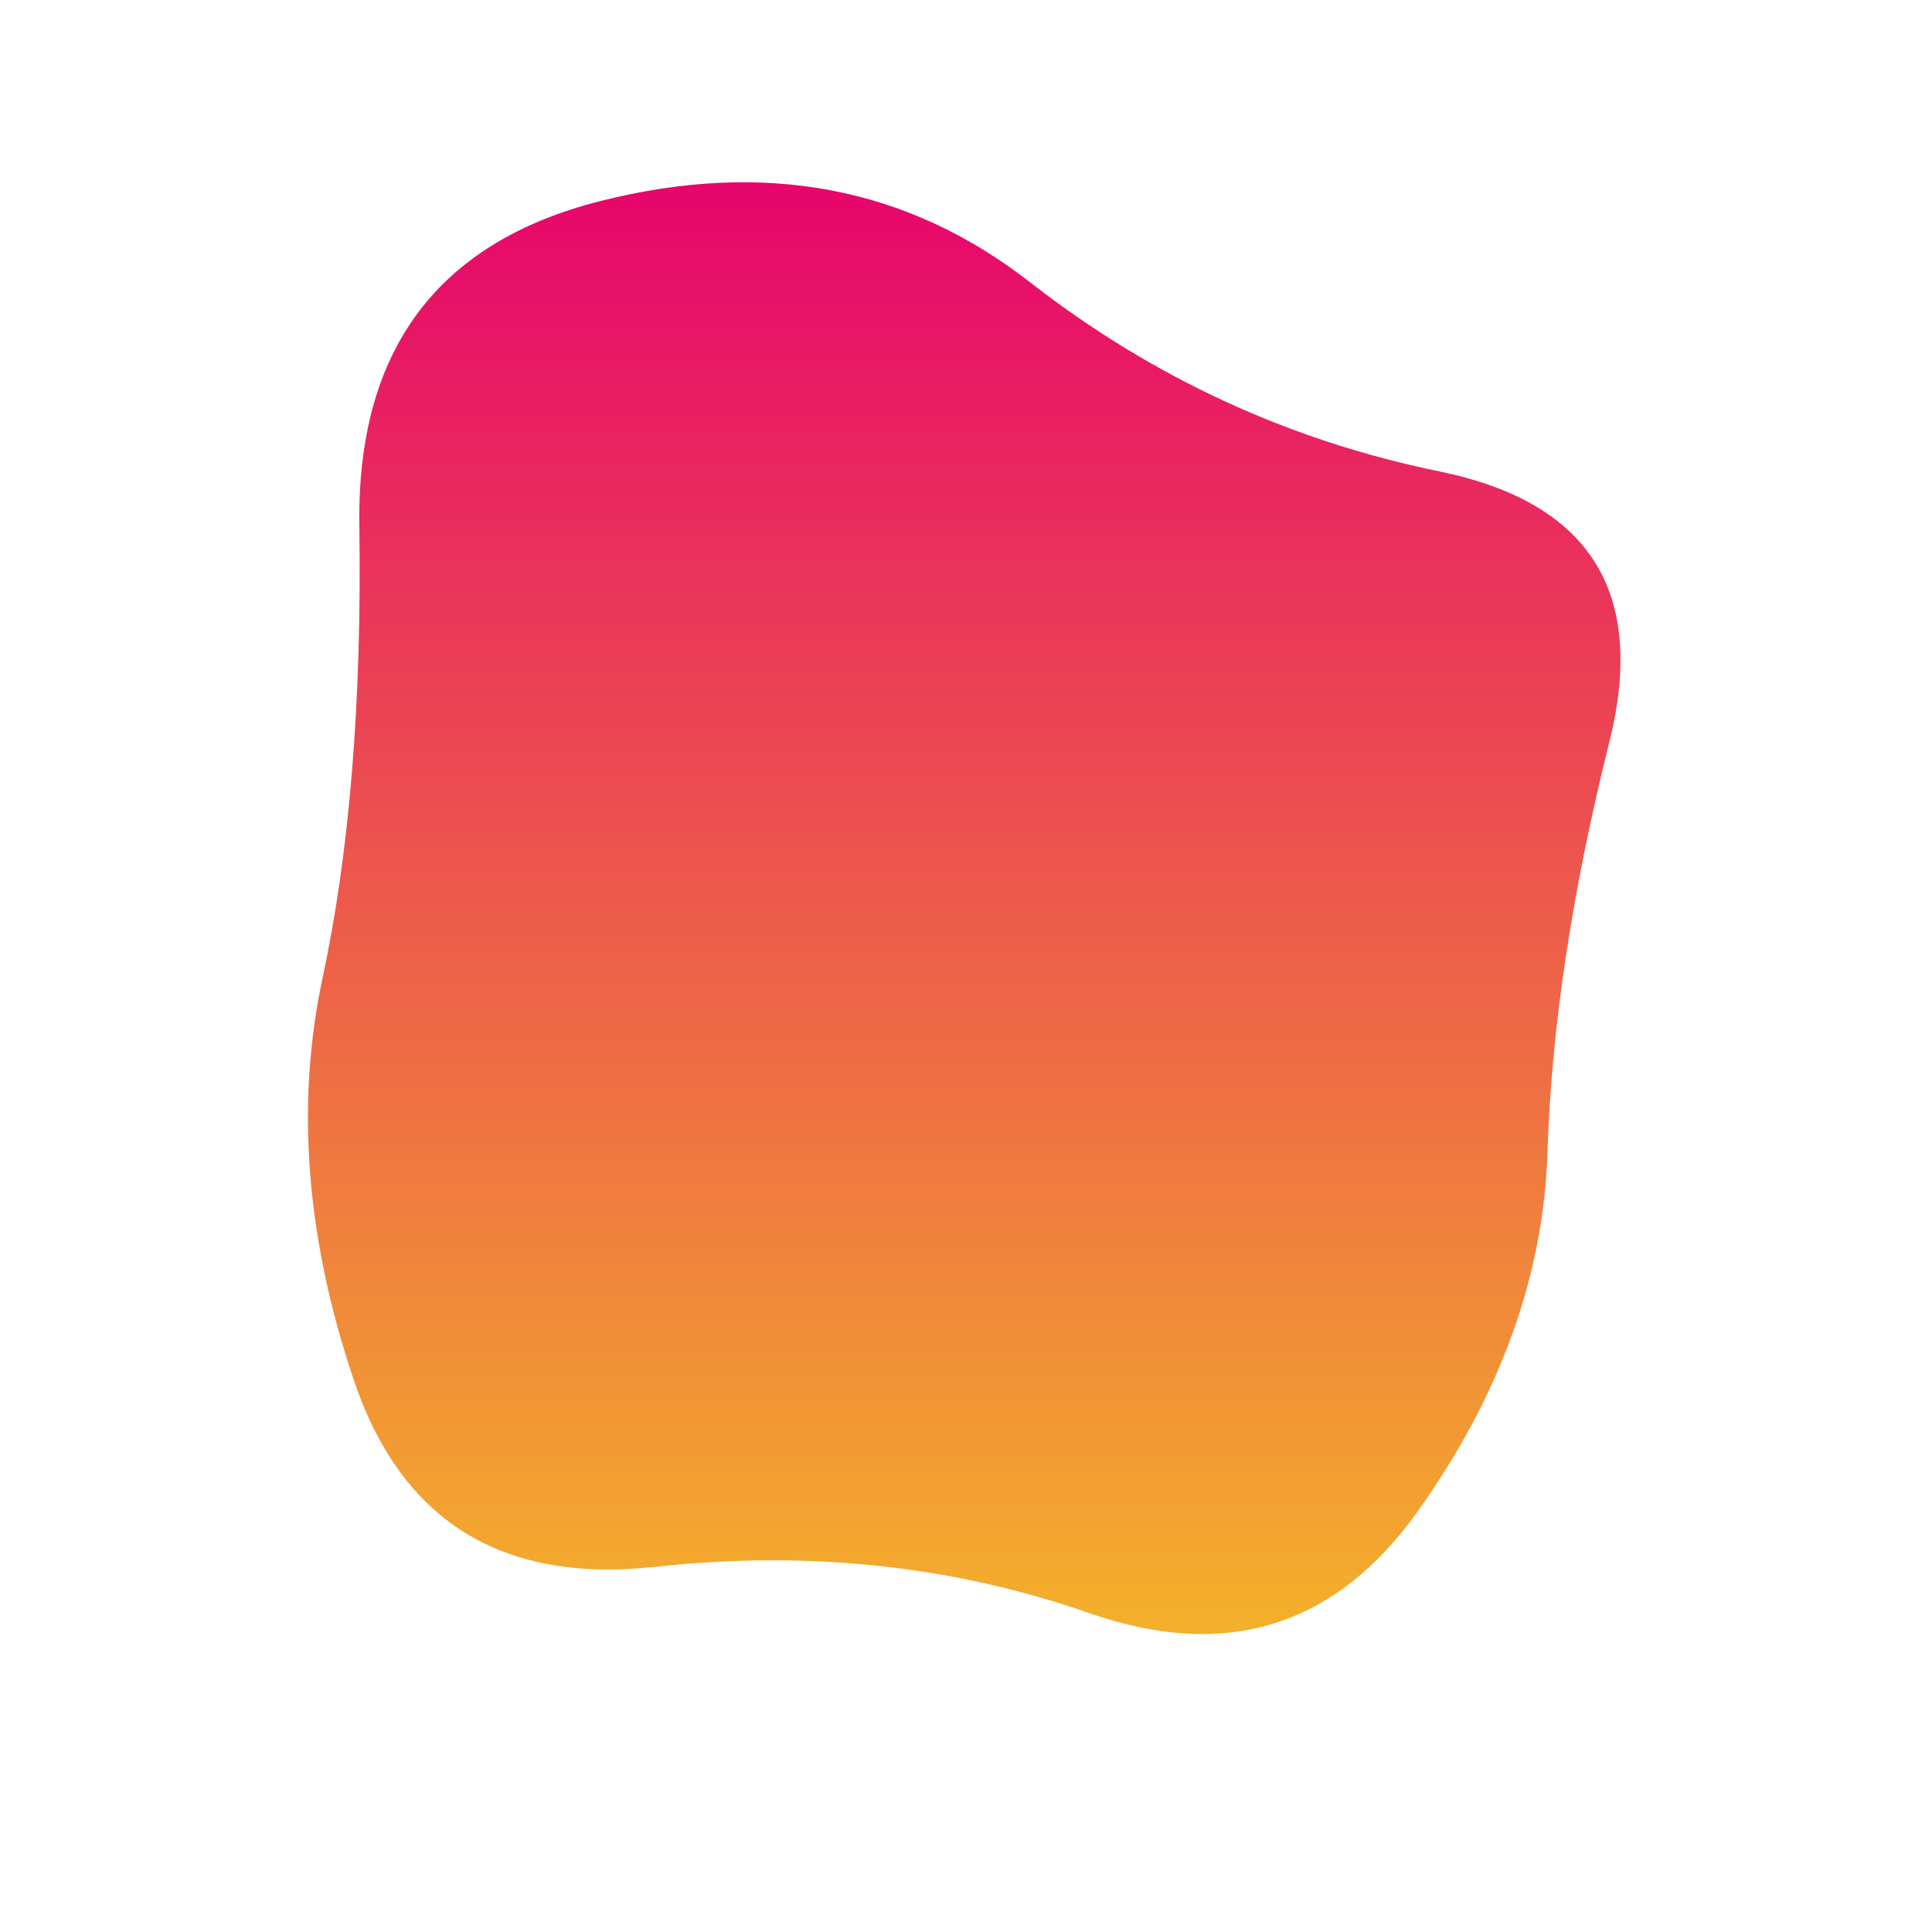<svg viewBox="0 0 500 500" xmlns="http://www.w3.org/2000/svg" xmlns:xlink="http://www.w3.org/1999/xlink" width="100%" id="blobSvg">
    <defs>
        <linearGradient id="gradient" x1="0%" y1="0%" x2="0%" y2="100%">
        <stop offset="0%" style="stop-color: rgb(230, 0, 110);"></stop>
        <stop offset="100%" style="stop-color: rgb(244, 182, 40);"></stop>
        </linearGradient>
    </defs>
    <path id="blob" d="M400.5,298Q399,346,367,391Q335,436,282,417.5Q229,399,169.5,405.5Q110,412,91.5,357Q73,302,83.5,253Q94,204,93,136Q92,68,155.5,52Q219,36,266.5,73Q314,110,372.5,122Q431,134,416.5,192Q402,250,400.5,298Z" fill="url(#gradient)"></path>
</svg>